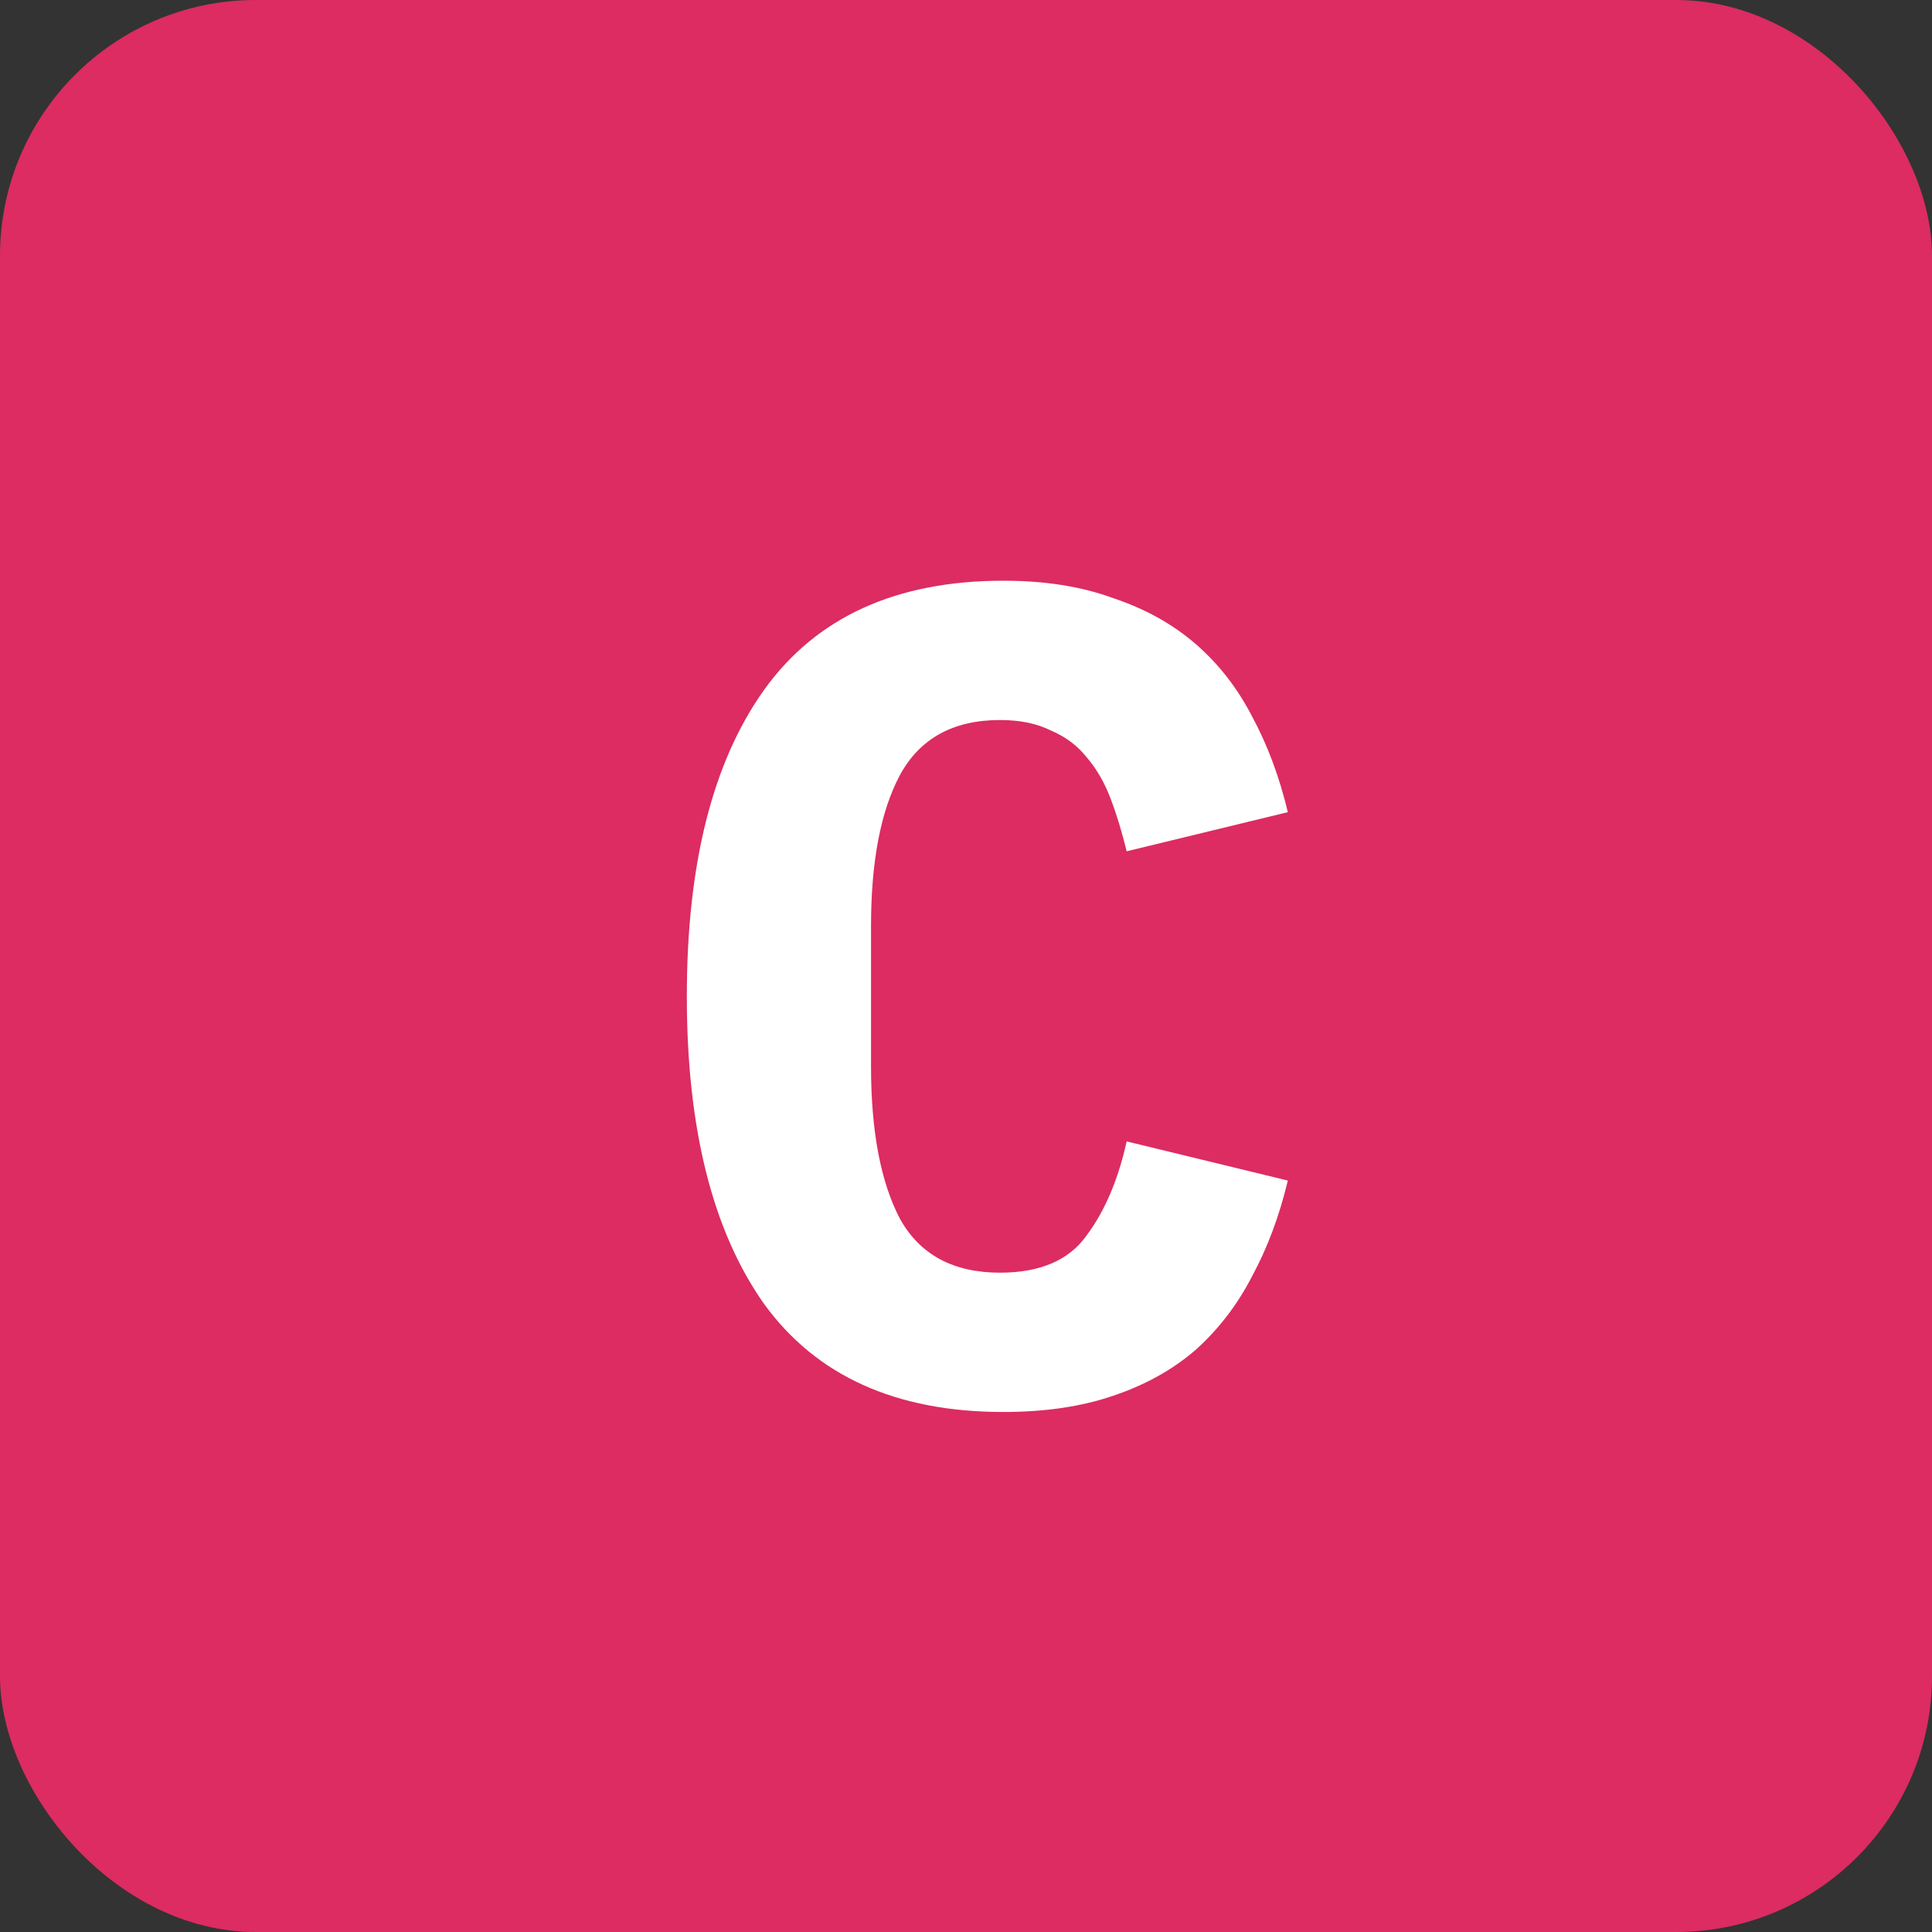 <svg width="38" height="38" viewBox="0 0 38 38" fill="none" xmlns="http://www.w3.org/2000/svg">
<rect x="0" y="0" width="38" height="38" fill="#333333" stroke="none"/>
<rect width="38" height="38" rx="5.032" fill="#DC2C62"/>
<path d="M19.736 27.772C17.623 27.772 16.053 27.062 15.026 25.643C14.015 24.209 13.509 22.194 13.509 19.597C13.509 17 14.015 14.992 15.026 13.573C16.053 12.139 17.623 11.422 19.736 11.422C20.552 11.422 21.269 11.535 21.888 11.762C22.522 11.973 23.065 12.275 23.518 12.667C23.971 13.06 24.341 13.536 24.628 14.094C24.93 14.653 25.164 15.279 25.33 15.974L22.16 16.744C22.069 16.366 21.963 16.019 21.842 15.702C21.722 15.385 21.563 15.113 21.367 14.887C21.186 14.66 20.952 14.487 20.665 14.366C20.393 14.23 20.061 14.162 19.669 14.162C18.748 14.162 18.091 14.524 17.698 15.249C17.321 15.959 17.132 16.947 17.132 18.215V20.978C17.132 22.246 17.321 23.243 17.698 23.967C18.091 24.677 18.748 25.032 19.669 25.032C20.453 25.032 21.02 24.79 21.367 24.307C21.729 23.824 21.993 23.205 22.16 22.45L25.33 23.22C25.164 23.915 24.93 24.541 24.628 25.1C24.341 25.658 23.971 26.141 23.518 26.549C23.065 26.941 22.522 27.243 21.888 27.455C21.269 27.666 20.552 27.772 19.736 27.772Z" fill="white"/>
</svg>
